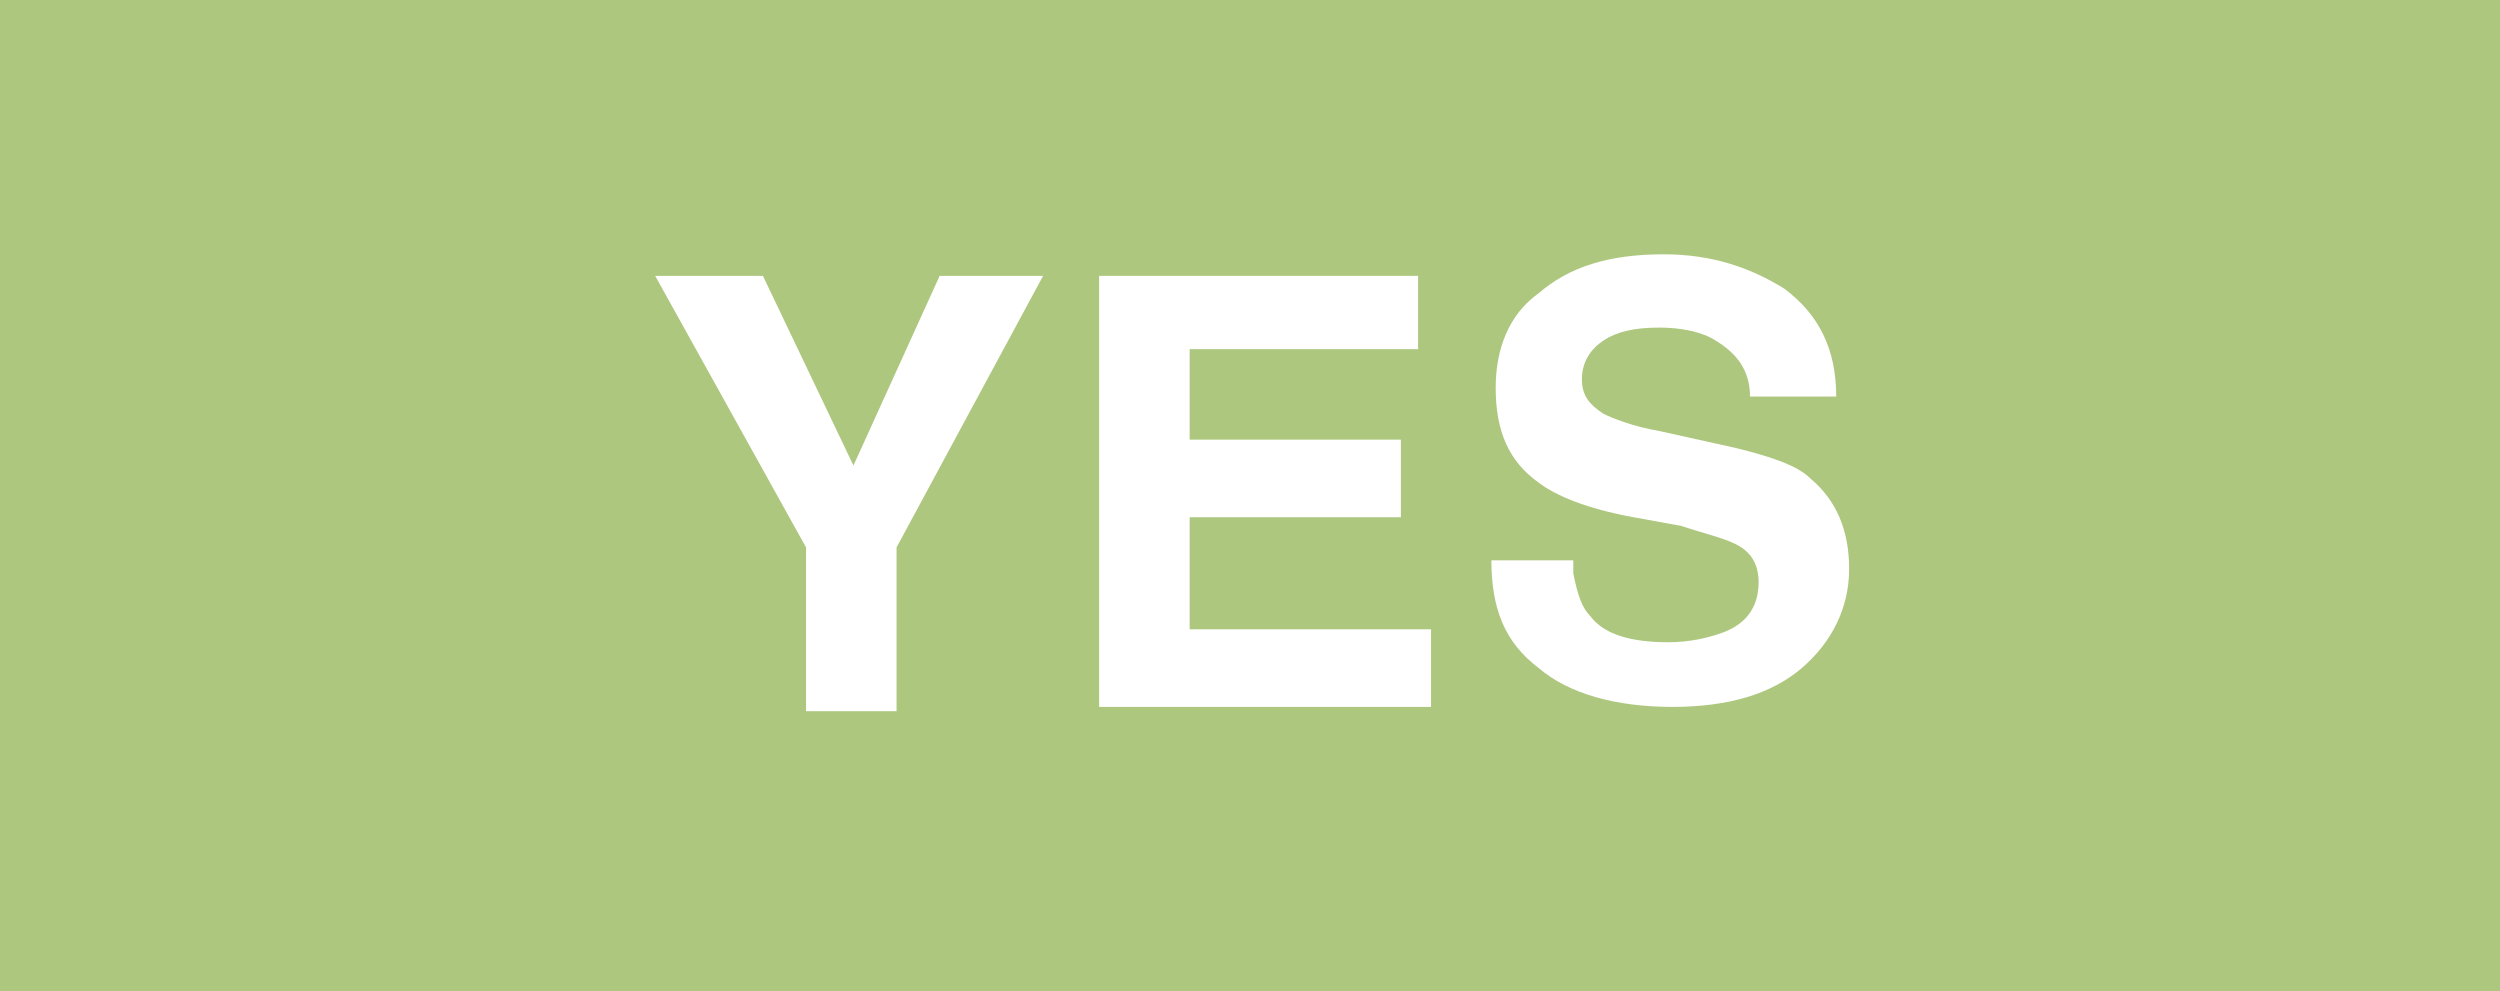 <?xml version="1.0" encoding="utf-8"?>
<!-- Generator: Adobe Illustrator 19.0.0, SVG Export Plug-In . SVG Version: 6.00 Build 0)  -->
<svg version="1.1" id="Camada_1" xmlns="http://www.w3.org/2000/svg" xmlns:xlink="http://www.w3.org/1999/xlink" x="0px" y="0px"
	 viewBox="-19 4 58 23" style="enable-background:new -19 4 58 23;" xml:space="preserve">
<style type="text/css">
	.st0{fill:#ADC77F;}
	.st1{fill:#FFFFFF;}
</style>
<rect id="XMLID_19466_" x="-19" y="4" class="st0" width="58" height="23"/>
<g id="XMLID_1552_">
	<g>
		<path id="XMLID_48_" class="st1" d="M2.8,10.4h2.4l-3.4,6.3v3.8h-2.1v-3.8l-3.5-6.3h2.5l2.1,4.4L2.8,10.4z"/>
		<path id="XMLID_46_" class="st1" d="M13.9,12.1H8.6v2.1h4.9V16H8.6v2.6h5.6v1.8H6.5V10.4h7.4V12.1z"/>
		<path id="XMLID_44_" class="st1" d="M17.5,17.3c0.1,0.5,0.2,0.8,0.4,1c0.3,0.4,0.9,0.6,1.8,0.6c0.5,0,0.9-0.1,1.2-0.2
			c0.6-0.2,0.9-0.6,0.9-1.2c0-0.3-0.1-0.6-0.4-0.8c-0.3-0.2-0.8-0.3-1.4-0.5l-1.1-0.2c-1.1-0.2-1.8-0.5-2.2-0.8
			c-0.7-0.5-1-1.2-1-2.2c0-0.9,0.3-1.7,1-2.2c0.7-0.6,1.6-0.9,2.9-0.9c1.1,0,2,0.3,2.8,0.8c0.8,0.6,1.2,1.4,1.2,2.5h-2
			c0-0.6-0.3-1-0.8-1.3c-0.3-0.2-0.8-0.3-1.3-0.3c-0.6,0-1,0.1-1.3,0.3c-0.3,0.2-0.5,0.5-0.5,0.9c0,0.4,0.2,0.6,0.5,0.8
			c0.2,0.1,0.7,0.3,1.3,0.4l1.8,0.4c0.8,0.2,1.4,0.4,1.7,0.7c0.6,0.5,0.9,1.2,0.9,2.1c0,0.9-0.4,1.7-1.1,2.3c-0.7,0.6-1.7,0.9-3,0.9
			c-1.3,0-2.4-0.3-3.1-0.9c-0.8-0.6-1.1-1.4-1.1-2.5H17.5z"/>
	</g>
</g>
</svg>
